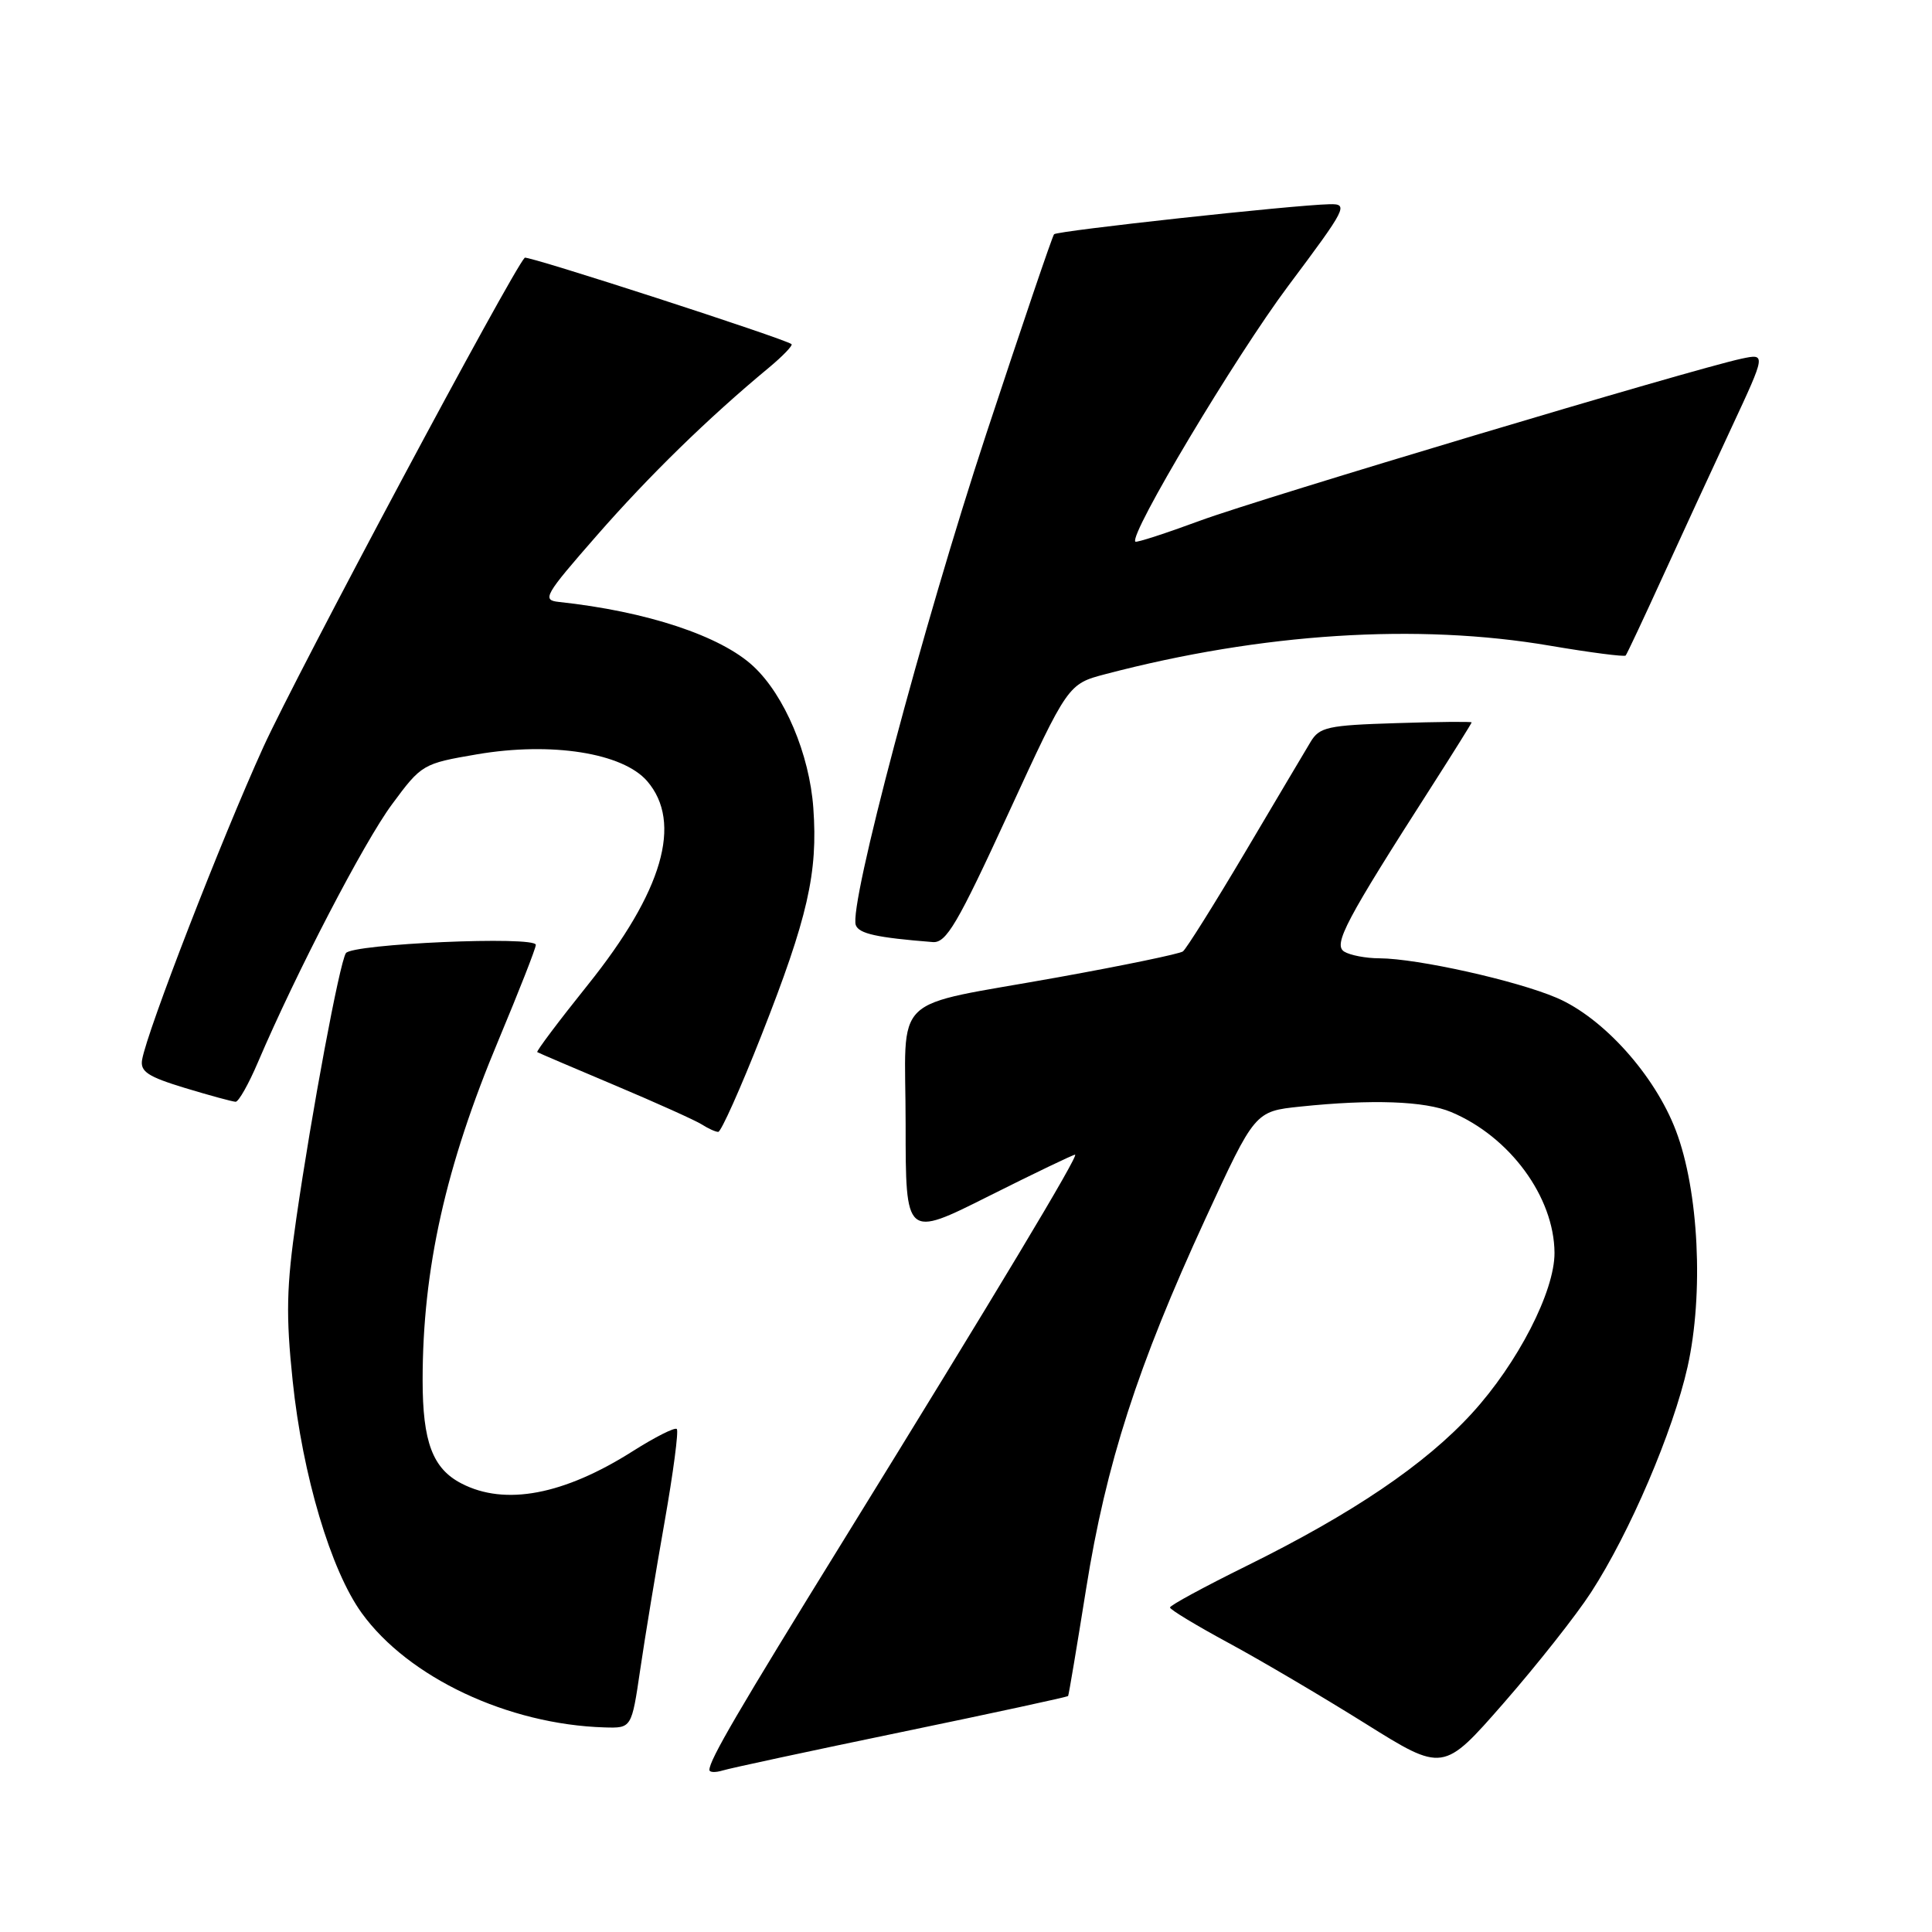 <?xml version="1.0" encoding="UTF-8" standalone="no"?>
<!DOCTYPE svg PUBLIC "-//W3C//DTD SVG 1.1//EN" "http://www.w3.org/Graphics/SVG/1.1/DTD/svg11.dtd" >
<svg xmlns="http://www.w3.org/2000/svg" xmlns:xlink="http://www.w3.org/1999/xlink" version="1.1" viewBox="0 0 256 256">
 <g >
 <path fill="currentColor"
d=" M 119.43 229.51 C 131.50 227.01 141.44 224.86 141.53 224.73 C 141.62 224.60 142.69 218.20 143.92 210.50 C 146.56 193.94 150.73 181.02 159.71 161.52 C 166.28 147.26 166.28 147.26 172.29 146.63 C 181.78 145.64 188.80 145.89 192.28 147.35 C 200.06 150.61 205.93 158.60 205.98 166.00 C 206.01 171.10 201.10 180.65 195.04 187.27 C 188.84 194.05 179.22 200.56 165.16 207.50 C 159.59 210.25 155.03 212.72 155.03 213.00 C 155.03 213.28 158.51 215.38 162.76 217.68 C 167.02 219.98 175.16 224.78 180.87 228.35 C 191.23 234.83 191.23 234.83 199.24 225.67 C 203.65 220.62 208.86 214.03 210.82 211.00 C 215.95 203.10 221.69 189.68 223.61 181.12 C 225.77 171.45 225.10 157.76 222.06 149.80 C 219.27 142.46 212.45 134.87 206.28 132.22 C 200.94 129.93 187.83 127.01 182.79 126.98 C 180.98 126.98 178.88 126.57 178.11 126.09 C 176.63 125.15 178.31 121.97 189.69 104.22 C 192.61 99.66 195.00 95.83 195.00 95.72 C 195.00 95.60 190.49 95.64 184.98 95.82 C 175.92 96.10 174.83 96.34 173.65 98.32 C 172.93 99.52 169.01 106.12 164.94 113.00 C 160.86 119.88 157.17 125.76 156.74 126.07 C 156.31 126.39 148.88 127.93 140.23 129.49 C 117.55 133.59 120.00 131.23 120.00 148.98 C 120.00 164.02 120.00 164.02 130.98 158.51 C 137.02 155.48 142.19 153.00 142.45 153.00 C 143.02 153.00 132.12 171.15 111.83 204.00 C 97.80 226.70 94.00 233.21 94.00 234.52 C 94.00 234.86 94.79 234.89 95.75 234.60 C 96.71 234.30 107.37 232.01 119.43 229.51 Z  M 84.83 221.25 C 85.45 216.99 86.91 208.17 88.06 201.66 C 89.21 195.14 89.94 189.60 89.68 189.35 C 89.43 189.09 86.81 190.41 83.86 192.28 C 74.70 198.09 66.92 199.56 61.15 196.57 C 57.33 194.60 56.00 191.07 56.00 182.89 C 56.00 168.16 59.04 154.54 66.08 137.76 C 68.78 131.30 71.00 125.65 71.00 125.20 C 71.00 123.99 46.62 125.06 45.83 126.30 C 44.98 127.65 41.32 147.23 39.26 161.47 C 37.95 170.50 37.87 174.28 38.78 182.97 C 40.08 195.47 43.84 208.10 47.94 213.75 C 54.12 222.29 67.32 228.50 80.09 228.89 C 83.69 229.00 83.69 229.00 84.83 221.25 Z  M 100.90 137.17 C 107.03 121.60 108.39 115.65 107.77 107.07 C 107.26 99.94 103.96 92.14 99.84 88.30 C 95.50 84.25 85.69 81.01 74.06 79.76 C 71.78 79.52 72.13 78.90 79.06 70.98 C 85.99 63.05 93.84 55.38 101.89 48.71 C 103.74 47.17 105.08 45.77 104.88 45.60 C 104.06 44.90 69.85 33.81 69.53 34.15 C 67.84 35.89 39.29 89.33 34.89 99.00 C 29.35 111.18 19.50 136.57 18.83 140.42 C 18.56 141.99 19.60 142.67 24.50 144.16 C 27.80 145.16 30.82 145.98 31.22 145.99 C 31.62 145.99 32.95 143.64 34.18 140.75 C 39.24 128.90 48.21 111.62 51.94 106.58 C 55.86 101.27 56.02 101.18 63.21 99.95 C 73.07 98.27 82.51 99.76 85.75 103.50 C 90.48 108.99 87.82 118.12 77.89 130.50 C 74.04 135.30 71.03 139.31 71.19 139.41 C 71.36 139.52 76.00 141.50 81.50 143.82 C 87.00 146.14 92.17 148.47 93.00 149.00 C 93.83 149.53 94.80 149.98 95.17 149.98 C 95.54 149.99 98.12 144.23 100.90 137.17 Z  M 133.60 107.81 C 141.51 90.63 141.51 90.63 146.50 89.32 C 167.22 83.88 187.83 82.56 205.39 85.56 C 210.74 86.47 215.25 87.05 215.41 86.86 C 215.58 86.66 217.77 82.00 220.28 76.50 C 222.79 71.00 226.91 62.08 229.43 56.67 C 234.01 46.84 234.01 46.84 230.75 47.53 C 224.18 48.94 167.12 66.01 159.05 68.98 C 154.47 70.67 150.59 71.93 150.44 71.77 C 149.56 70.89 163.71 47.23 170.67 37.92 C 178.46 27.51 178.72 27.00 176.17 27.06 C 171.32 27.17 140.09 30.58 139.67 31.04 C 139.44 31.29 135.40 43.20 130.68 57.50 C 122.27 83.04 112.43 120.08 113.40 122.59 C 113.83 123.72 116.16 124.24 123.60 124.83 C 125.38 124.97 126.87 122.44 133.60 107.81 Z "/>
</g>
</svg>
